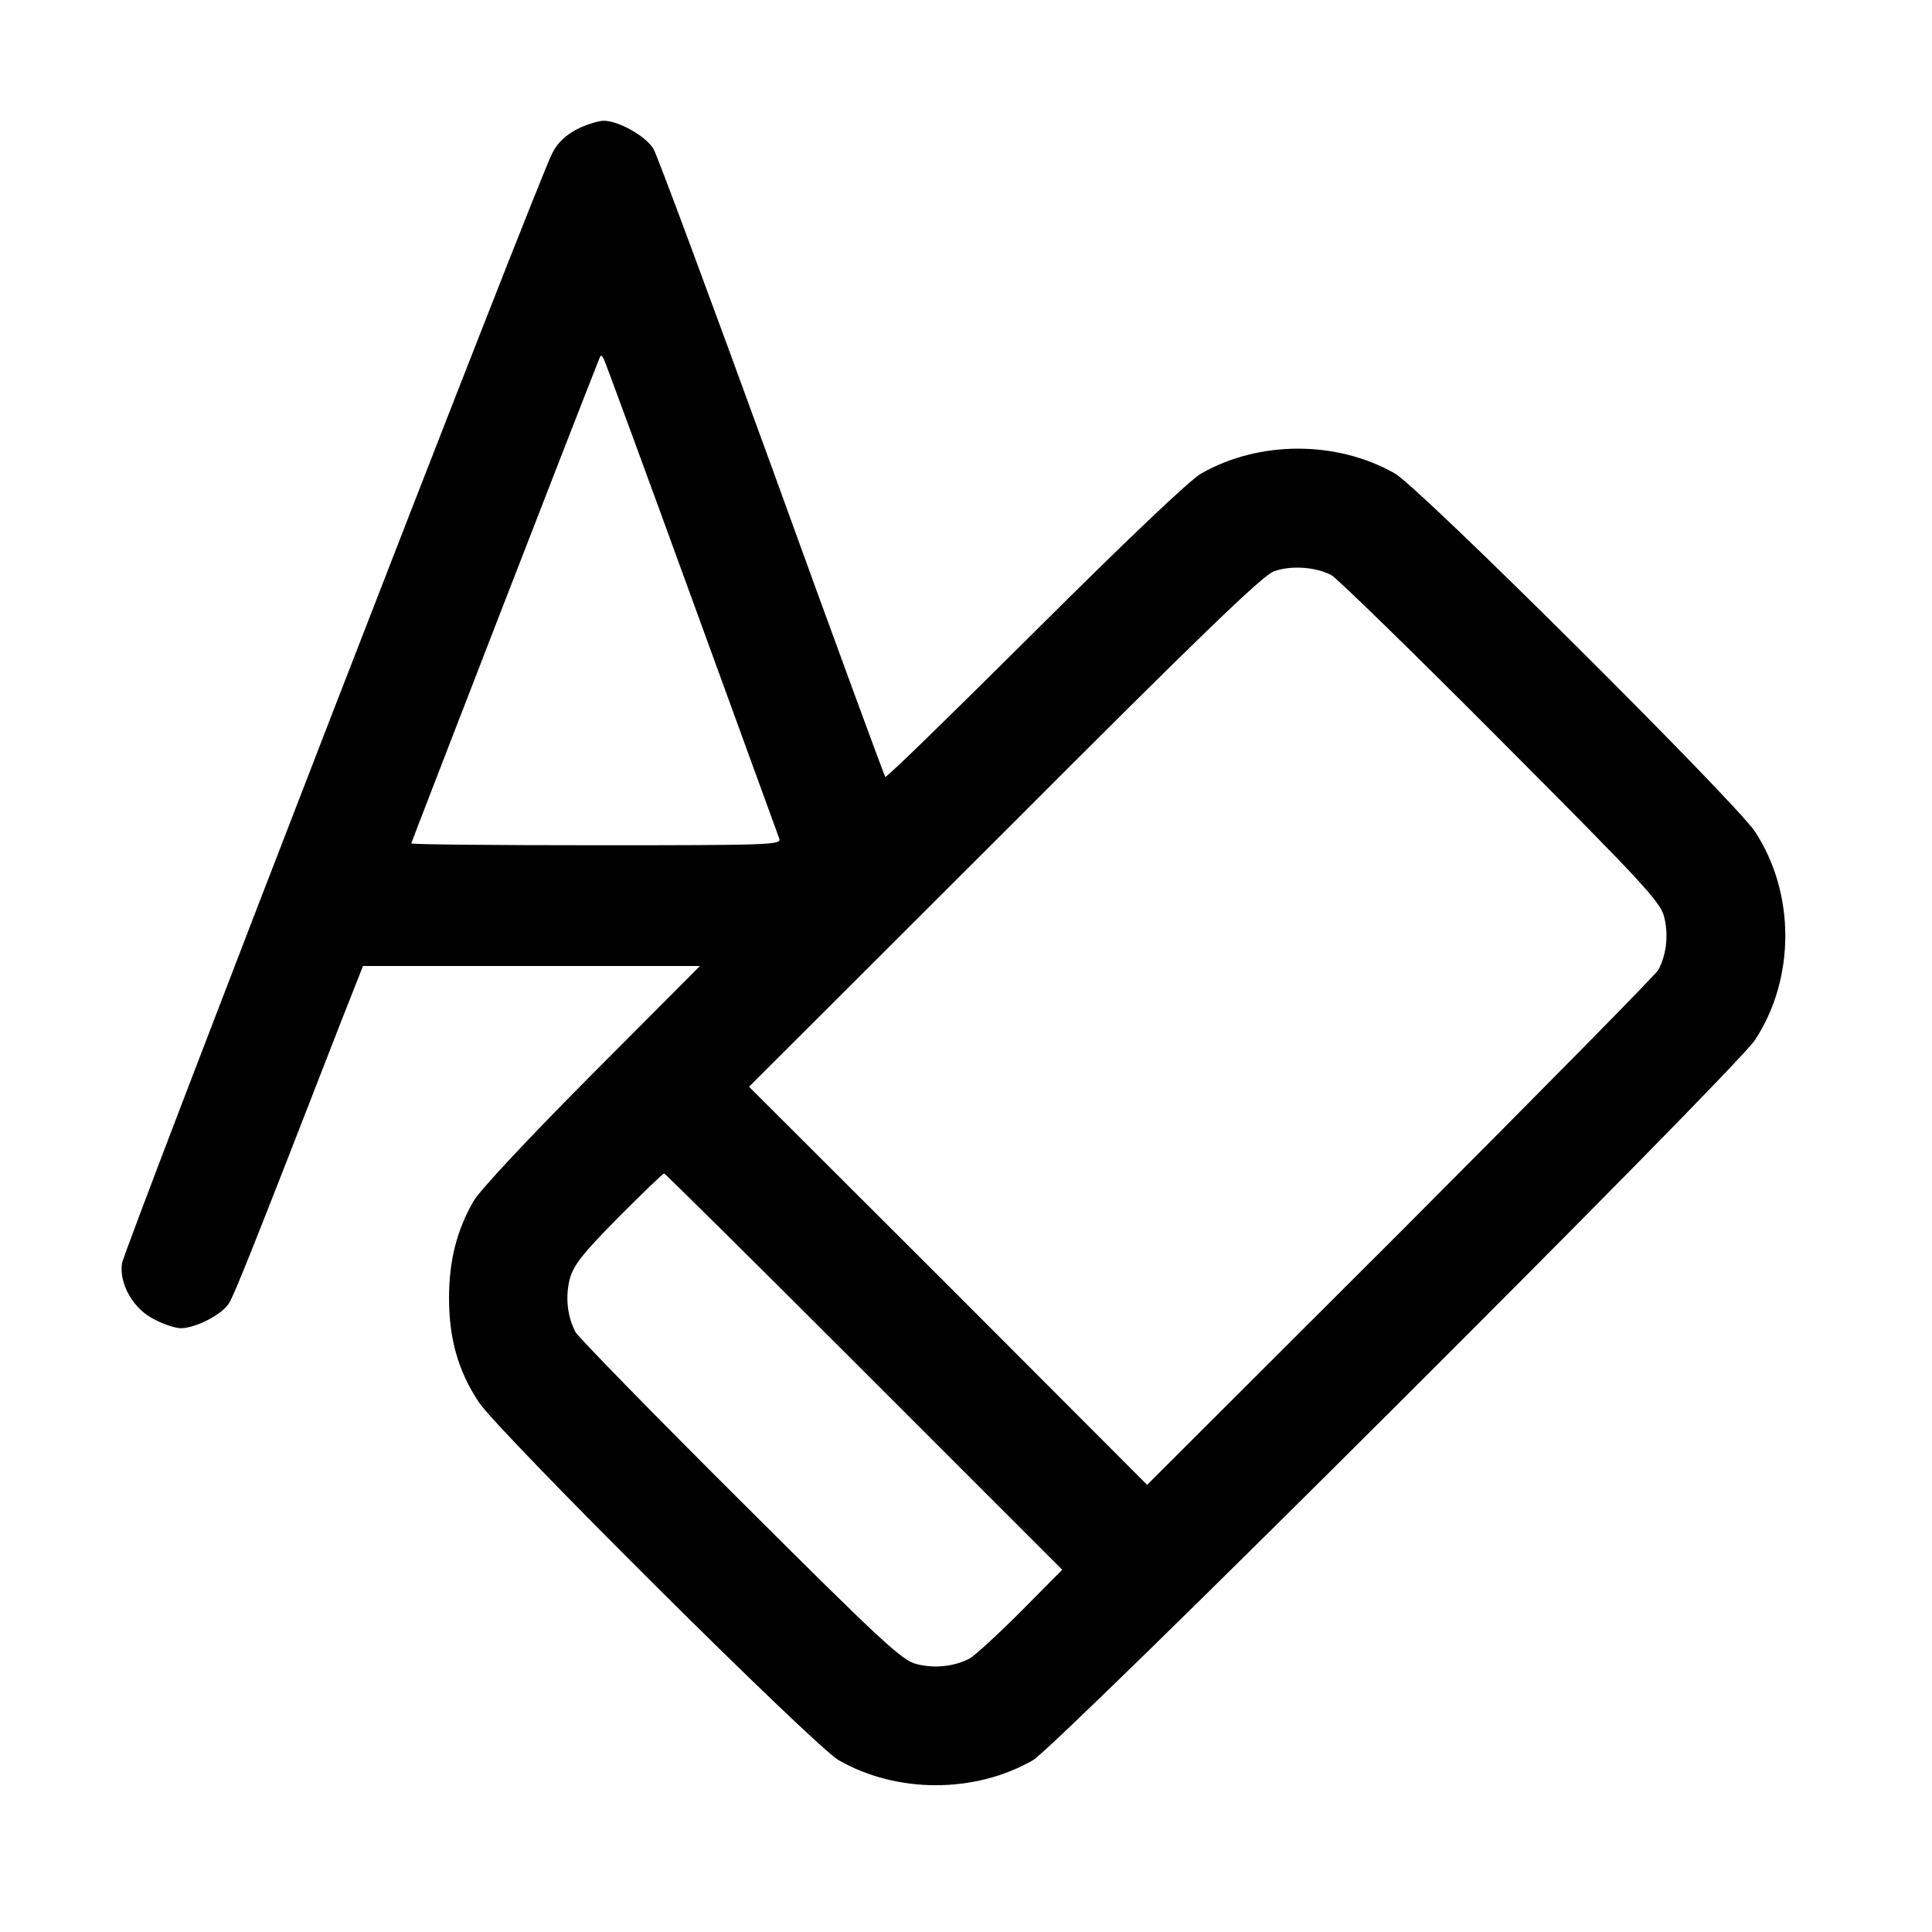<?xml version="1.0" standalone="no"?>
<!DOCTYPE svg PUBLIC "-//W3C//DTD SVG 20010904//EN"
 "http://www.w3.org/TR/2001/REC-SVG-20010904/DTD/svg10.dtd">
<svg version="1.0" xmlns="http://www.w3.org/2000/svg"
 width="512pt" height="512pt" viewBox="0 0 512 512"
 preserveAspectRatio="xMidYMid meet">

<g transform="translate(0,512) scale(0.1,-0.1)"
fill="#000000" stroke="none">
<path d="M1530 4778 c-31 -16 -52 -36 -66 -63 -37 -68 -1136 -2906 -1141
-2944 -7 -55 31 -121 87 -148 24 -13 56 -23 70 -23 39 1 106 35 126 65 15 23
66 151 298 748 l58 147 446 0 447 0 -286 -287 c-168 -169 -298 -308 -314 -336
-45 -78 -65 -159 -65 -257 0 -108 24 -193 79 -276 52 -79 889 -912 954 -949
154 -88 360 -88 514 0 66 38 1861 1828 1914 1909 107 163 107 389 0 552 -52
79 -889 912 -954 949 -154 88 -360 88 -514 0 -30 -17 -199 -178 -440 -418
-216 -215 -394 -389 -397 -386 -2 2 -138 371 -300 819 -163 448 -304 828 -314
845 -19 33 -92 75 -132 75 -14 0 -46 -10 -70 -22z m303 -1243 c124 -341 229
-628 232 -637 7 -17 -20 -18 -484 -18 -270 0 -491 2 -491 5 0 3 439 1136 498
1284 4 11 6 11 12 0 4 -8 109 -293 233 -634z m1695 61 c15 -8 217 -205 449
-438 377 -378 423 -428 433 -467 12 -47 7 -99 -15 -141 -8 -14 -316 -326 -684
-695 l-671 -670 -527 528 -528 527 676 675 c524 525 684 679 715 691 44 16
110 12 152 -10z m-1238 -2111 l525 -525 -110 -111 c-61 -61 -121 -116 -135
-124 -42 -22 -94 -27 -141 -15 -39 10 -89 56 -467 433 -233 232 -429 433 -437
447 -22 42 -27 94 -15 141 10 36 33 66 128 162 64 64 118 117 122 117 3 0 241
-236 530 -525z"/>
</g>
</svg>
